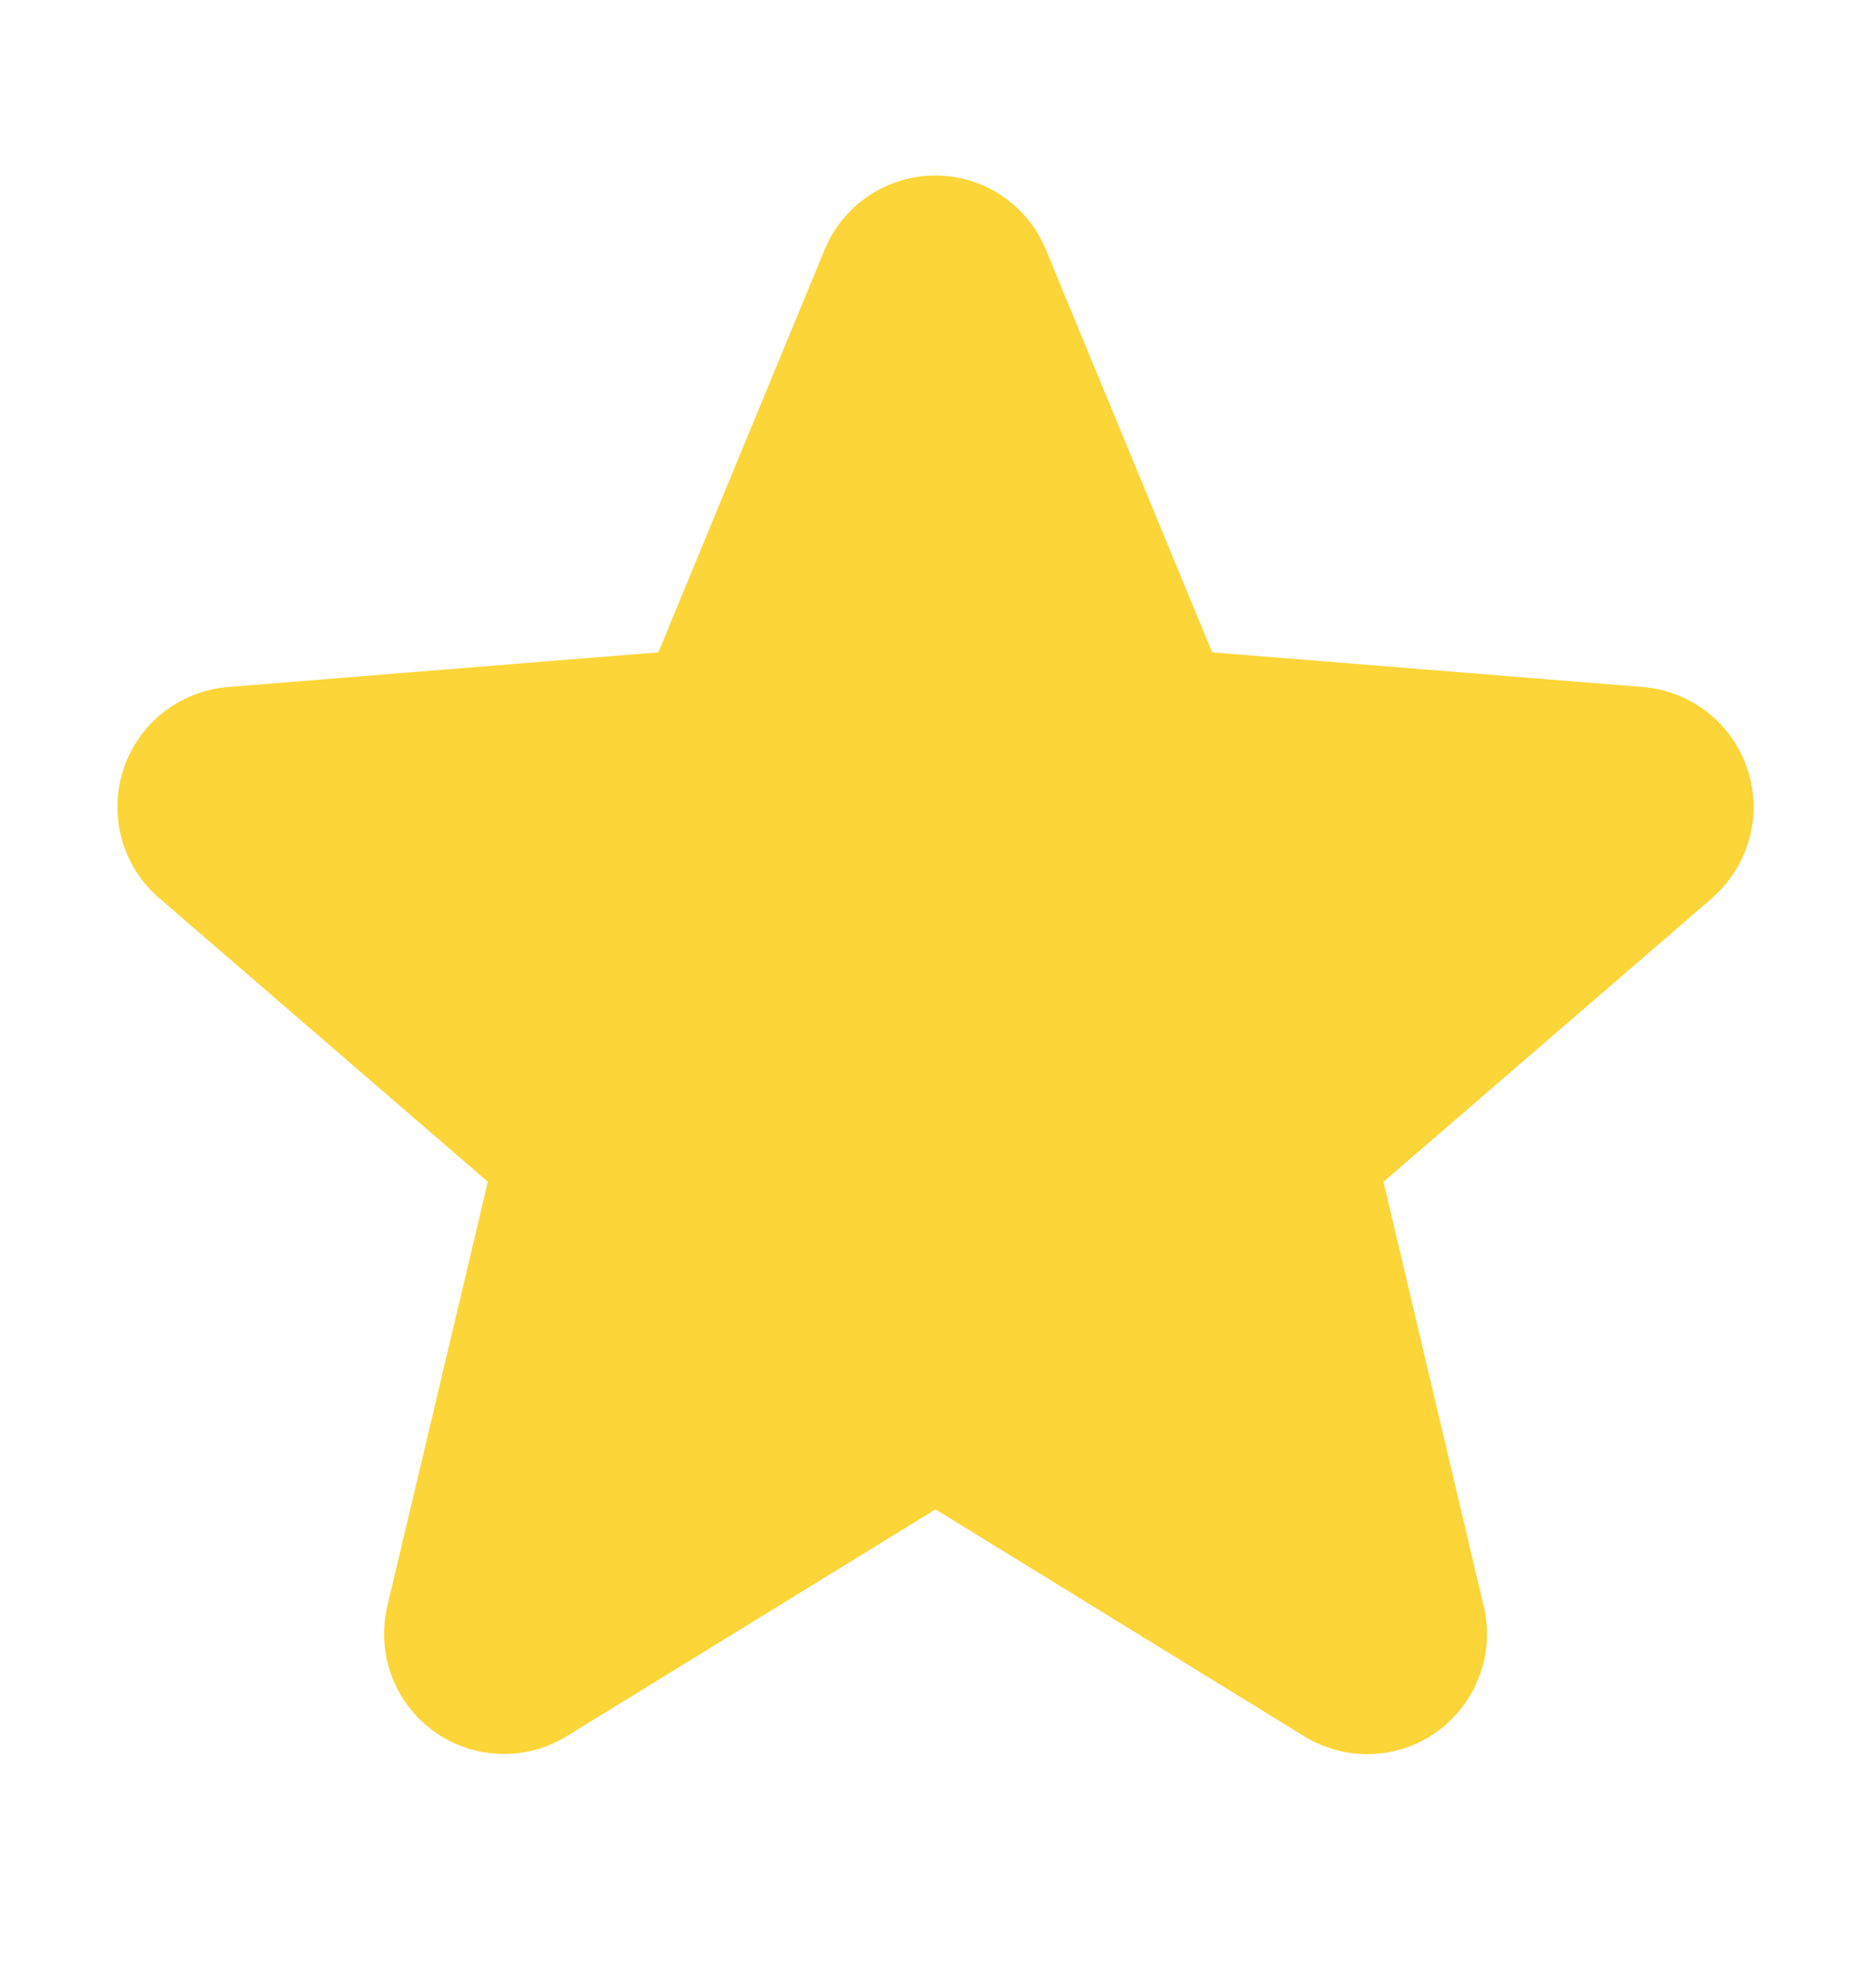 <svg width="16" height="17" viewBox="0 0 16 17" fill="none" xmlns="http://www.w3.org/2000/svg">
<path d="M14.643 7.678L11.831 10.105L12.688 13.734C12.735 13.931 12.723 14.138 12.652 14.328C12.582 14.518 12.457 14.683 12.294 14.803C12.13 14.922 11.934 14.99 11.732 14.998C11.529 15.006 11.329 14.954 11.156 14.848L8 12.906L4.842 14.848C4.669 14.953 4.469 15.005 4.267 14.996C4.065 14.988 3.87 14.92 3.706 14.801C3.543 14.682 3.418 14.517 3.348 14.327C3.278 14.137 3.266 13.931 3.312 13.734L4.172 10.105L1.36 7.678C1.207 7.546 1.096 7.372 1.042 7.177C0.987 6.982 0.992 6.776 1.054 6.584C1.116 6.391 1.233 6.221 1.391 6.095C1.549 5.969 1.741 5.893 1.942 5.875L5.63 5.578L7.052 2.135C7.129 1.947 7.261 1.787 7.429 1.674C7.597 1.561 7.796 1.501 7.998 1.501C8.201 1.501 8.399 1.561 8.568 1.674C8.736 1.787 8.867 1.947 8.944 2.135L10.366 5.578L14.054 5.875C14.255 5.892 14.448 5.968 14.606 6.094C14.765 6.22 14.883 6.39 14.945 6.582C15.008 6.775 15.012 6.982 14.958 7.177C14.903 7.372 14.793 7.546 14.639 7.679L14.643 7.678Z" fill="#FCD538"/>
</svg>
